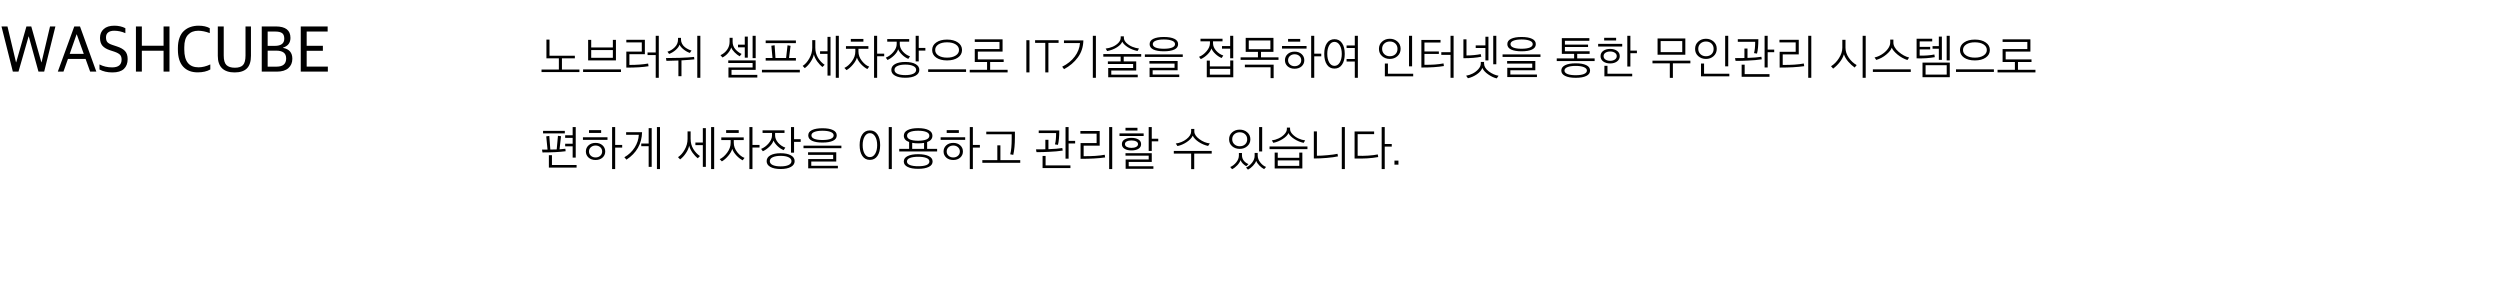 <svg width="1041" height="126" viewBox="0 0 1041 126" fill="none" xmlns="http://www.w3.org/2000/svg">
<path d="M5.348 29.824L0.616 11.008H3.108L6.664 25.932H6.748L11.004 11.008H13.02L17.22 25.932H17.304L20.832 11.008H23.072L18.396 29.824H16.016L11.984 15.18H11.9L7.7 29.824H5.348ZM24.071 29.824L30.931 11.008H33.311L40.115 29.824H37.539L35.635 24.532H28.299L26.423 29.824H24.071ZM31.883 14.312L29.027 22.432H34.879L31.967 14.312H31.883ZM51.585 28.704C50.539 29.675 48.953 30.16 46.825 30.16C44.697 30.16 42.895 29.749 41.421 28.928V26.828C43.007 27.649 44.762 28.06 46.685 28.06C49.317 28.06 50.633 26.977 50.633 24.812C50.633 23.953 50.418 23.291 49.989 22.824C49.559 22.357 48.785 21.928 47.665 21.536L45.705 20.892C44.361 20.444 43.343 19.828 42.653 19.044C41.981 18.241 41.645 17.149 41.645 15.768C41.645 14.237 42.158 13.015 43.185 12.1C44.211 11.167 45.686 10.7 47.609 10.7C49.326 10.7 50.857 11.045 52.201 11.736V13.808C50.707 13.136 49.149 12.8 47.525 12.8C46.442 12.8 45.602 13.043 45.005 13.528C44.426 13.995 44.137 14.667 44.137 15.544C44.137 16.403 44.314 17.056 44.669 17.504C45.042 17.952 45.723 18.344 46.713 18.68L48.645 19.324C50.157 19.809 51.286 20.444 52.033 21.228C52.779 22.012 53.153 23.141 53.153 24.616C53.153 26.352 52.63 27.715 51.585 28.704ZM56.601 29.824V11.008H59.065V19.044H68.109V11.008H70.573V29.824H68.109V21.116H59.065V29.824H56.601ZM82.307 30.132C79.731 30.132 77.715 29.339 76.259 27.752C74.803 26.147 74.075 23.785 74.075 20.668V20.024C74.075 18.381 74.299 16.953 74.747 15.74C75.195 14.508 75.82 13.537 76.623 12.828C77.426 12.1 78.331 11.568 79.339 11.232C80.366 10.877 81.495 10.7 82.727 10.7C84.575 10.7 86.115 11.045 87.347 11.736V13.78C85.611 13.127 84.006 12.8 82.531 12.8C80.758 12.8 79.348 13.36 78.303 14.48C77.258 15.581 76.735 17.299 76.735 19.632V20.64C76.735 25.568 78.714 28.032 82.671 28.032C84.22 28.032 85.854 27.631 87.571 26.828V28.928C86.171 29.731 84.416 30.132 82.307 30.132ZM97.695 30.16C95.418 30.16 93.682 29.591 92.487 28.452C91.292 27.295 90.695 25.568 90.695 23.272V11.008H93.159V23.132C93.159 25.017 93.532 26.333 94.279 27.08C95.044 27.827 96.22 28.2 97.807 28.2C99.356 28.2 100.476 27.836 101.167 27.108C101.876 26.361 102.231 25.027 102.231 23.104V11.008H104.499V23.216C104.499 25.605 103.939 27.36 102.819 28.48C101.699 29.6 99.991 30.16 97.695 30.16ZM108.991 29.824V11.008H114.815C118.903 11.008 120.947 12.595 120.947 15.768C120.947 17.821 119.921 19.175 117.867 19.828V19.94C120.443 20.425 121.731 21.937 121.731 24.476C121.731 26.081 121.181 27.379 120.079 28.368C118.978 29.339 117.382 29.824 115.291 29.824H108.991ZM111.455 27.752H115.151C117.821 27.752 119.155 26.623 119.155 24.364C119.155 23.207 118.801 22.376 118.091 21.872C117.401 21.349 116.365 21.088 114.983 21.088H111.455V27.752ZM111.455 19.1H114.395C117.046 19.1 118.371 18.101 118.371 16.104C118.371 14.984 118.063 14.209 117.447 13.78C116.85 13.351 115.907 13.136 114.619 13.136H111.455V19.1ZM125.234 29.824V11.008H136.434V13.136H127.698V19.072H134.446V21.144H127.698V27.724H136.518V29.824H125.234Z" fill="black"/>
<path d="M239.372 24.28H233.992V28.94H241.272V30.02H225.492V28.94H232.712V24.28H227.532V16.5H228.812V23.2H239.372V24.28ZM258.577 29.98H242.797V28.9H258.577V29.98ZM256.477 25.16H244.897V16.6H246.177V19.76H255.197V16.6H256.477V25.16ZM255.197 24.06V20.84H246.177V24.06H255.197ZM273.042 22.94H269.642V21.84H273.042V14.92H274.322V32.4H273.042V22.94ZM270.042 27.58C267.748 27.967 264.668 28.16 260.802 28.16V21.48H267.242V17.66H260.802V16.56H268.522V22.58H262.082V27.04C265.108 27.04 267.708 26.847 269.882 26.46L270.042 27.58ZM291.626 32.4H290.346V14.92H291.626V32.4ZM283.766 31.72H282.486V25.2C281.38 25.24 279.72 25.287 277.506 25.34L277.306 24.18C279.133 24.18 281.1 24.147 283.206 24.08C285.74 23.987 287.673 23.86 289.006 23.7L289.126 24.72C288.14 24.84 286.353 24.98 283.766 25.14V31.72ZM287.946 21.04L287.266 22.04C286.413 21.773 285.546 21.293 284.666 20.6C283.8 19.907 283.233 19.24 282.966 18.6C282.753 19.307 282.22 20.04 281.366 20.8C280.513 21.547 279.593 22.1 278.606 22.46L277.926 21.52C279.006 21.227 280.006 20.627 280.926 19.72C281.86 18.8 282.326 17.727 282.326 16.5V15.78H283.566V16.48C283.566 17.107 283.72 17.7 284.026 18.26C284.333 18.82 284.726 19.287 285.206 19.66C285.686 20.02 286.16 20.313 286.626 20.54C287.093 20.767 287.533 20.933 287.946 21.04ZM314.665 24.2H313.385V14.92H314.665V24.2ZM311.385 24.02H310.125V19.7H307.305V18.6H310.125V15.24H311.385V24.02ZM315.345 32.28H303.325V28.08H313.385V26.24H303.245V25.16H314.665V29.1H304.605V31.18H315.345V32.28ZM308.805 22.46L308.005 23.44C307.285 23.04 306.578 22.493 305.885 21.8C305.192 21.107 304.725 20.427 304.485 19.76C304.245 20.547 303.805 21.32 303.165 22.08C302.538 22.84 301.765 23.46 300.845 23.94L300.005 22.98C301.138 22.46 302.052 21.713 302.745 20.74C303.452 19.753 303.805 18.64 303.805 17.4V15.74H305.065V17.38C305.065 18.567 305.425 19.587 306.145 20.44C306.878 21.293 307.765 21.967 308.805 22.46ZM331.41 25.24H318.83V24.16H321.67L321.19 19.04L322.55 18.84L322.91 24.16H327.33L327.93 18.86L329.19 19.08L328.55 24.16H331.41V25.24ZM333.05 30.16H317.27V29.06H333.05V30.16ZM331.41 17.96H318.83V16.86H331.41V17.96ZM349.294 32.4H348.014V14.92H349.294V32.4ZM345.834 31.48H344.574V22.42H341.474V21.34H344.574V15.36H345.834V31.48ZM343.374 26.98L342.474 27.9C341.714 27.327 340.988 26.56 340.294 25.6C339.614 24.627 339.141 23.647 338.874 22.66C338.701 23.66 338.254 24.693 337.534 25.76C336.828 26.827 336.021 27.7 335.114 28.38L334.234 27.44C335.274 26.787 336.194 25.753 336.994 24.34C337.808 22.927 338.214 21.433 338.214 19.86V16.72H339.494V19.84C339.494 21.427 339.868 22.833 340.614 24.06C341.374 25.287 342.294 26.26 343.374 26.98ZM361.939 27.74L361.159 28.76C360.252 28.293 359.379 27.613 358.539 26.72C357.712 25.827 357.139 24.913 356.819 23.98C356.566 24.913 356.006 25.887 355.139 26.9C354.286 27.913 353.406 28.68 352.499 29.2L351.599 28.28C352.706 27.773 353.739 26.873 354.699 25.58C355.672 24.273 356.159 22.9 356.159 21.46V20.32H352.259V19.22H361.599V20.32H357.459V21.44C357.459 22.853 357.946 24.173 358.919 25.4C359.906 26.627 360.912 27.407 361.939 27.74ZM368.179 23.42H365.239V32.4H363.959V14.92H365.239V22.34H368.179V23.42ZM359.519 17.34H354.279V16.2H359.519V17.34ZM382.804 29.1C382.804 30.113 382.284 30.913 381.244 31.5C380.204 32.087 378.777 32.38 376.964 32.38C375.15 32.38 373.724 32.087 372.684 31.5C371.657 30.927 371.144 30.127 371.144 29.1C371.144 28.073 371.657 27.267 372.684 26.68C373.724 26.093 375.15 25.8 376.964 25.8C378.777 25.8 380.204 26.093 381.244 26.68C382.284 27.267 382.804 28.073 382.804 29.1ZM376.964 26.9C375.577 26.9 374.477 27.093 373.664 27.48C372.864 27.853 372.464 28.393 372.464 29.1C372.464 29.793 372.864 30.333 373.664 30.72C374.477 31.093 375.577 31.28 376.964 31.28C378.364 31.28 379.464 31.093 380.264 30.72C381.077 30.333 381.484 29.793 381.484 29.1C381.484 28.393 381.077 27.853 380.264 27.48C379.464 27.093 378.364 26.9 376.964 26.9ZM369.444 17.36V16.28H378.584V17.36H374.664V18.34C374.664 19.447 375.09 20.487 375.944 21.46C376.81 22.42 377.804 23.087 378.924 23.46L378.224 24.52C377.33 24.16 376.49 23.607 375.704 22.86C374.917 22.1 374.344 21.32 373.984 20.52C373.77 21.32 373.224 22.153 372.344 23.02C371.477 23.873 370.55 24.527 369.564 24.98L368.844 24C370.017 23.533 371.064 22.76 371.984 21.68C372.917 20.587 373.384 19.473 373.384 18.34V17.36H369.444ZM385.324 21.06H382.564V25.56H381.284V14.92H382.564V19.96H385.324V21.06ZM402.269 29.96H386.489V28.88H402.269V29.96ZM400.589 20.82C400.589 22.14 400.015 23.193 398.869 23.98C397.735 24.767 396.229 25.16 394.349 25.16C392.469 25.16 390.962 24.767 389.829 23.98C388.709 23.193 388.149 22.14 388.149 20.82C388.149 19.513 388.715 18.467 389.849 17.68C390.982 16.88 392.482 16.48 394.349 16.48C396.229 16.48 397.735 16.88 398.869 17.68C400.015 18.467 400.589 19.513 400.589 20.82ZM399.329 20.82C399.329 19.86 398.875 19.087 397.969 18.5C397.062 17.913 395.855 17.62 394.349 17.62C392.855 17.62 391.655 17.913 390.749 18.5C389.855 19.087 389.409 19.86 389.409 20.82C389.409 21.767 389.862 22.533 390.769 23.12C391.675 23.707 392.869 24 394.349 24C395.842 24 397.042 23.707 397.949 23.12C398.869 22.533 399.329 21.767 399.329 20.82ZM419.573 30.16H403.793V29.06H411.013V25.82H405.893V20.42H416.193V17.46H405.893V16.38H417.473V21.5H407.173V24.74H417.933V25.82H412.293V29.06H419.573V30.16ZM427.372 30.16V16.74H428.672V30.16H427.372ZM435.255 30.16V17.84H431.015V16.74H440.795V17.84H436.555V30.16H435.255ZM456.334 32.4H455.054V14.92H456.334V32.4ZM451.114 16.82C451.06 19.527 450.294 21.887 448.814 23.9C447.347 25.9 445.434 27.533 443.074 28.8L442.294 27.78C444.507 26.673 446.254 25.26 447.534 23.54C448.827 21.82 449.554 19.947 449.714 17.92H443.034V16.82H451.114ZM473.758 32.16H461.458V28.32H471.838V26.66H461.318V25.56H466.638V23.6H459.418V22.52H475.198V23.6H467.918V25.56H473.118V29.38H462.738V31.08H473.758V32.16ZM474.278 20.2L473.658 21.24C472.178 20.933 470.845 20.413 469.658 19.68C468.485 18.933 467.698 18.153 467.298 17.34C467.005 18.167 466.272 18.953 465.098 19.7C463.925 20.447 462.565 20.967 461.018 21.26L460.398 20.22C461.398 20.113 462.372 19.86 463.318 19.46C464.265 19.047 465.058 18.507 465.698 17.84C466.338 17.173 466.658 16.46 466.658 15.7V15.14H467.978V15.7C467.978 16.46 468.325 17.18 469.018 17.86C469.712 18.527 470.525 19.06 471.458 19.46C472.405 19.847 473.345 20.093 474.278 20.2ZM492.503 23.7H476.723V22.66H492.503V23.7ZM491.043 32.1H478.683V28.24H489.083V26.48H478.623V25.4H490.363V29.26H479.963V31.04H491.043V32.1ZM490.563 18.38C490.563 19.38 490.043 20.127 489.003 20.62C487.963 21.113 486.503 21.36 484.623 21.36C482.77 21.36 481.316 21.113 480.263 20.62C479.223 20.113 478.703 19.367 478.703 18.38C478.703 17.393 479.223 16.653 480.263 16.16C481.316 15.653 482.77 15.4 484.623 15.4C486.503 15.4 487.963 15.653 489.003 16.16C490.043 16.653 490.563 17.393 490.563 18.38ZM488.023 16.94C487.183 16.607 486.05 16.44 484.623 16.44C483.196 16.44 482.07 16.607 481.243 16.94C480.43 17.273 480.023 17.753 480.023 18.38C480.023 19.007 480.43 19.487 481.243 19.82C482.07 20.14 483.196 20.3 484.623 20.3C486.05 20.3 487.183 20.14 488.023 19.82C488.863 19.487 489.283 19.007 489.283 18.38C489.283 17.753 488.863 17.273 488.023 16.94ZM513.541 32.16H502.501V25.24H503.781V27.64H512.261V25.18H513.541V32.16ZM499.881 17.22V16.12H509.061V17.22H505.101V18C505.101 19.107 505.535 20.147 506.401 21.12C507.268 22.08 508.261 22.747 509.381 23.12L508.681 24.16C507.788 23.8 506.941 23.247 506.141 22.5C505.341 21.753 504.768 20.98 504.421 20.18C504.208 20.98 503.661 21.813 502.781 22.68C501.915 23.533 500.988 24.18 500.001 24.62L499.281 23.66C500.455 23.193 501.501 22.413 502.421 21.32C503.355 20.227 503.821 19.113 503.821 17.98V17.22H499.881ZM512.261 31.1V28.68H503.781V31.1H512.261ZM512.241 20.26H508.841V19.18H512.241V14.92H513.521V24.26H512.241V20.26ZM532.366 24.94H516.586V23.86H523.806V21.6H518.706V15.76H530.266V21.6H525.086V23.86H532.366V24.94ZM528.986 20.5V16.84H519.986V20.5H528.986ZM518.366 26.92H530.346V32.54H529.066V28H518.366V26.92ZM550.171 23.46H547.251V32.4H545.971V14.92H547.251V22.36H550.171V23.46ZM541.411 17.34H536.351V16.2H541.411V17.34ZM544.051 20.24H533.831V19.16H544.051V20.24ZM543.111 25.08C543.111 26.093 542.738 26.94 541.991 27.62C541.244 28.287 540.278 28.62 539.091 28.62C537.904 28.62 536.931 28.287 536.171 27.62C535.424 26.94 535.051 26.093 535.051 25.08C535.051 24.053 535.424 23.2 536.171 22.52C536.918 21.84 537.891 21.5 539.091 21.5C540.278 21.5 541.244 21.84 541.991 22.52C542.738 23.2 543.111 24.053 543.111 25.08ZM541.051 26.86C541.571 26.393 541.831 25.8 541.831 25.08C541.831 24.36 541.571 23.767 541.051 23.3C540.531 22.833 539.878 22.6 539.091 22.6C538.304 22.6 537.651 22.833 537.131 23.3C536.611 23.767 536.351 24.36 536.351 25.08C536.351 25.8 536.611 26.393 537.131 26.86C537.651 27.327 538.304 27.56 539.091 27.56C539.878 27.56 540.531 27.327 541.051 26.86ZM564.136 20H560.716V18.94H564.136V14.92H565.416V32.4H564.136V25.62H560.716V24.56H564.136V20ZM551.416 22.42C551.416 20.54 551.789 19.053 552.536 17.96C553.282 16.867 554.329 16.32 555.676 16.32C557.036 16.32 558.089 16.873 558.836 17.98C559.582 19.073 559.956 20.56 559.956 22.44C559.956 24.32 559.576 25.813 558.816 26.92C558.069 28.013 557.022 28.56 555.676 28.56C554.329 28.56 553.282 28.013 552.536 26.92C551.789 25.813 551.416 24.313 551.416 22.42ZM558.716 22.44C558.716 20.973 558.436 19.773 557.876 18.84C557.316 17.907 556.582 17.44 555.676 17.44C554.769 17.44 554.042 17.907 553.496 18.84C552.949 19.76 552.676 20.96 552.676 22.44C552.676 23.907 552.949 25.107 553.496 26.04C554.042 26.96 554.769 27.42 555.676 27.42C556.582 27.42 557.316 26.953 557.876 26.02C558.436 25.087 558.716 23.893 558.716 22.44ZM587.994 27.62H586.714V14.92H587.994V27.62ZM588.454 31.78H576.654V26.46H577.934V30.7H588.454V31.78ZM575.514 17.32C576.394 16.533 577.461 16.14 578.714 16.14C579.967 16.14 581.027 16.527 581.894 17.3C582.774 18.073 583.214 19.08 583.214 20.32C583.214 21.573 582.774 22.593 581.894 23.38C581.027 24.153 579.967 24.54 578.714 24.54C577.461 24.54 576.394 24.153 575.514 23.38C574.634 22.607 574.194 21.6 574.194 20.36C574.194 19.107 574.634 18.093 575.514 17.32ZM578.714 17.28C577.794 17.28 577.027 17.567 576.414 18.14C575.814 18.7 575.514 19.427 575.514 20.32C575.514 21.227 575.821 21.973 576.434 22.56C577.047 23.133 577.807 23.42 578.714 23.42C579.674 23.42 580.447 23.14 581.034 22.58C581.621 22.02 581.914 21.28 581.914 20.36C581.914 19.44 581.621 18.7 581.034 18.14C580.447 17.567 579.674 17.28 578.714 17.28ZM599.139 21.42V22.46H593.139V26.98C596.325 27.02 598.972 26.827 601.079 26.4L601.239 27.5C598.892 27.913 595.765 28.12 591.859 28.12V16.62H599.839V17.7H593.139V21.42H599.139ZM605.279 32.4H603.999V22.84H600.159V21.74H603.999V14.92H605.279V32.4ZM616.804 23.62C614.91 24.033 612.43 24.24 609.364 24.24V16.38H610.644V23.1C611.564 23.1 612.624 23.047 613.824 22.94C615.024 22.82 615.937 22.68 616.564 22.52L616.804 23.62ZM623.064 26.76H621.784V14.92H623.064V26.76ZM619.784 25.16H618.524V19.98H614.484V18.9H618.524V15.3H619.784V25.16ZM624.004 31.54L623.244 32.64C622.164 32.413 620.997 31.873 619.744 31.02C618.504 30.18 617.67 29.267 617.244 28.28C616.897 29.24 616.137 30.127 614.964 30.94C613.79 31.74 612.55 32.287 611.244 32.58L610.484 31.52C611.39 31.387 612.304 31.087 613.224 30.62C614.157 30.14 614.95 29.527 615.604 28.78C616.27 28.02 616.604 27.247 616.604 26.46V25.8H617.964V26.46C617.964 27.633 618.617 28.72 619.924 29.72C621.244 30.707 622.604 31.313 624.004 31.54ZM641.448 23.7H625.668V22.66H641.448V23.7ZM639.988 32.1H627.628V28.24H638.028V26.48H627.568V25.4H639.308V29.26H628.908V31.04H639.988V32.1ZM639.508 18.38C639.508 19.38 638.988 20.127 637.948 20.62C636.908 21.113 635.448 21.36 633.568 21.36C631.715 21.36 630.262 21.113 629.208 20.62C628.168 20.113 627.648 19.367 627.648 18.38C627.648 17.393 628.168 16.653 629.208 16.16C630.262 15.653 631.715 15.4 633.568 15.4C635.448 15.4 636.908 15.653 637.948 16.16C638.988 16.653 639.508 17.393 639.508 18.38ZM636.968 16.94C636.128 16.607 634.995 16.44 633.568 16.44C632.142 16.44 631.015 16.607 630.188 16.94C629.375 17.273 628.968 17.753 628.968 18.38C628.968 19.007 629.375 19.487 630.188 19.82C631.015 20.14 632.142 20.3 633.568 20.3C634.995 20.3 636.128 20.14 636.968 19.82C637.808 19.487 638.228 19.007 638.228 18.38C638.228 17.753 637.808 17.273 636.968 16.94ZM661.927 22.42H656.747V24.32H664.007V25.42H648.227V24.32H655.467V22.42H650.347V15.88H661.807V16.98H651.627V18.56H661.267V19.58H651.627V21.34H661.927V22.42ZM662.107 29.38C662.107 30.353 661.587 31.1 660.547 31.62C659.507 32.14 658.027 32.4 656.107 32.4C654.2 32.4 652.727 32.133 651.687 31.6C650.647 31.08 650.127 30.34 650.127 29.38C650.127 28.433 650.647 27.693 651.687 27.16C652.74 26.627 654.213 26.36 656.107 26.36C658.04 26.36 659.52 26.62 660.547 27.14C661.587 27.647 662.107 28.393 662.107 29.38ZM656.107 27.44C654.667 27.44 653.527 27.613 652.687 27.96C651.86 28.307 651.447 28.78 651.447 29.38C651.447 29.993 651.86 30.473 652.687 30.82C653.513 31.153 654.653 31.32 656.107 31.32C657.573 31.32 658.72 31.153 659.547 30.82C660.373 30.473 660.787 29.993 660.787 29.38C660.787 28.78 660.367 28.307 659.527 27.96C658.7 27.613 657.56 27.44 656.107 27.44ZM681.611 22.14H678.891V27.7H677.611V14.92H678.891V21.06H681.611V22.14ZM679.651 31.78H668.071V27.4H669.351V30.7H679.651V31.78ZM672.951 16.84H667.971V15.74H672.951V16.84ZM675.491 19.38H665.471V18.28H675.491V19.38ZM674.471 23.38C674.471 24.287 674.091 25.02 673.331 25.58C672.585 26.14 671.631 26.42 670.471 26.42C669.311 26.42 668.351 26.147 667.591 25.6C666.845 25.04 666.471 24.3 666.471 23.38C666.471 22.447 666.845 21.713 667.591 21.18C668.338 20.633 669.298 20.36 670.471 20.36C671.645 20.36 672.605 20.633 673.351 21.18C674.098 21.713 674.471 22.447 674.471 23.38ZM673.211 23.38C673.211 22.78 672.945 22.307 672.411 21.96C671.878 21.613 671.231 21.44 670.471 21.44C669.698 21.44 669.045 21.613 668.511 21.96C667.991 22.307 667.731 22.78 667.731 23.38C667.731 23.967 667.991 24.44 668.511 24.8C669.045 25.147 669.698 25.32 670.471 25.32C671.231 25.32 671.878 25.147 672.411 24.8C672.945 24.44 673.211 23.967 673.211 23.38ZM701.77 22.8H690.21V16.02H701.77V22.8ZM700.49 21.72V17.1H691.49V21.72H700.49ZM696.59 32.42H695.31V26.36H688.09V25.26H703.87V26.36H696.59V32.42ZM719.635 27.62H718.355V14.92H719.635V27.62ZM720.095 31.78H708.295V26.46H709.575V30.7H720.095V31.78ZM707.155 17.32C708.035 16.533 709.101 16.14 710.355 16.14C711.608 16.14 712.668 16.527 713.535 17.3C714.415 18.073 714.855 19.08 714.855 20.32C714.855 21.573 714.415 22.593 713.535 23.38C712.668 24.153 711.608 24.54 710.355 24.54C709.101 24.54 708.035 24.153 707.155 23.38C706.275 22.607 705.835 21.6 705.835 20.36C705.835 19.107 706.275 18.093 707.155 17.32ZM710.355 17.28C709.435 17.28 708.668 17.567 708.055 18.14C707.455 18.7 707.155 19.427 707.155 20.32C707.155 21.227 707.461 21.973 708.075 22.56C708.688 23.133 709.448 23.42 710.355 23.42C711.315 23.42 712.088 23.14 712.675 22.58C713.261 22.02 713.555 21.28 713.555 20.36C713.555 19.44 713.261 18.7 712.675 18.14C712.088 17.567 711.315 17.28 710.355 17.28ZM738.779 21.74H736.059V28.08H734.779V14.92H736.059V20.66H738.779V21.74ZM736.819 31.98H725.219V26.92H726.479V30.88H736.819V31.98ZM733.599 24.7C731.853 24.967 729.959 25.14 727.919 25.22C726.279 25.313 724.539 25.36 722.699 25.36L722.459 24.2C724.233 24.2 725.539 24.187 726.379 24.16V20.2H727.659V24.12C730.179 24.027 732.106 23.867 733.439 23.64L733.599 24.7ZM732.179 16.32C732.179 18.933 731.993 20.933 731.619 22.32L730.379 22.12C730.699 20.96 730.859 19.387 730.859 17.4H723.619V16.32H732.179ZM751.264 27.56C748.531 27.947 745.124 28.14 741.044 28.14V21.58H747.724V17.66H740.964V16.56H749.004V22.66H742.324V27.04C745.951 27.067 748.877 26.867 751.104 26.44L751.264 27.56ZM754.224 32.4H752.944V14.92H754.224V32.4ZM776.883 32.4H775.603V14.92H776.883V32.4ZM773.123 27.1L772.283 28.12C771.363 27.48 770.469 26.66 769.603 25.66C768.736 24.647 768.136 23.627 767.803 22.6C767.496 23.68 766.943 24.74 766.143 25.78C765.356 26.807 764.416 27.74 763.323 28.58L762.443 27.58C763.723 26.793 764.823 25.673 765.743 24.22C766.676 22.767 767.143 21.313 767.143 19.86V16.56H768.463V19.84C768.463 21.32 768.923 22.727 769.843 24.06C770.763 25.38 771.856 26.393 773.123 27.1ZM794.967 23.96L794.247 25C792.767 24.52 791.394 23.76 790.127 22.72C788.861 21.667 788.061 20.707 787.727 19.84C787.447 20.72 786.687 21.68 785.447 22.72C784.207 23.76 782.814 24.507 781.267 24.96L780.567 23.92C781.541 23.72 782.521 23.313 783.507 22.7C784.507 22.087 785.354 21.327 786.047 20.42C786.741 19.513 787.087 18.62 787.087 17.74V16.5H788.407V17.74C788.407 19.033 789.127 20.307 790.567 21.56C792.007 22.8 793.474 23.6 794.967 23.96ZM795.647 29.96H779.867V28.88H795.647V29.96ZM811.892 32.14H800.532V26.08H811.892V32.14ZM810.612 31.06V27.16H801.812V31.06H810.612ZM803.732 19.52V20.56H799.352V23.16C801.752 23.2 803.792 23.04 805.472 22.68L805.652 23.8C803.399 24.213 800.872 24.38 798.072 24.3V16.14H804.572V17.24H799.352V19.52H803.732ZM807.332 20.3H804.712V19.22H807.332V15.24H808.592V24.94H807.332V20.3ZM811.872 25.14H810.592V14.92H811.872V25.14ZM830.257 29.96H814.477V28.88H830.257V29.96ZM828.577 20.82C828.577 22.14 828.003 23.193 826.857 23.98C825.723 24.767 824.217 25.16 822.337 25.16C820.457 25.16 818.95 24.767 817.817 23.98C816.697 23.193 816.137 22.14 816.137 20.82C816.137 19.513 816.703 18.467 817.837 17.68C818.97 16.88 820.47 16.48 822.337 16.48C824.217 16.48 825.723 16.88 826.857 17.68C828.003 18.467 828.577 19.513 828.577 20.82ZM827.317 20.82C827.317 19.86 826.863 19.087 825.957 18.5C825.05 17.913 823.843 17.62 822.337 17.62C820.843 17.62 819.643 17.913 818.737 18.5C817.843 19.087 817.397 19.86 817.397 20.82C817.397 21.767 817.85 22.533 818.757 23.12C819.663 23.707 820.857 24 822.337 24C823.83 24 825.03 23.707 825.937 23.12C826.857 22.533 827.317 21.767 827.317 20.82ZM847.561 30.16H831.781V29.06H839.001V25.82H833.881V20.42H844.181V17.46H833.881V16.38H845.461V21.5H835.161V24.74H845.921V25.82H840.281V29.06H847.561V30.16ZM235.532 62.98C232.959 63.313 229.746 63.48 225.892 63.48L225.692 62.3H227.992L227.452 56.78L228.732 56.6L229.152 62.28L231.812 62.22L232.332 56.56L233.612 56.72L232.992 62.18C233.992 62.113 234.799 62.033 235.412 61.94L235.532 62.98ZM235.332 57.42V56.32H238.452V52.92H239.732V65.62H238.452V60.94H235.332V59.84H238.452V57.42H235.332ZM240.092 69.78H228.552V64.62H229.832V68.7H240.092V69.78ZM235.192 55.56H226.132V54.48H235.192V55.56ZM259.077 61.46H256.157V70.4H254.877V52.92H256.157V60.36H259.077V61.46ZM250.317 55.34H245.257V54.2H250.317V55.34ZM252.957 58.24H242.737V57.16H252.957V58.24ZM252.017 63.08C252.017 64.093 251.644 64.94 250.897 65.62C250.15 66.287 249.184 66.62 247.997 66.62C246.81 66.62 245.837 66.287 245.077 65.62C244.33 64.94 243.957 64.093 243.957 63.08C243.957 62.053 244.33 61.2 245.077 60.52C245.824 59.84 246.797 59.5 247.997 59.5C249.184 59.5 250.15 59.84 250.897 60.52C251.644 61.2 252.017 62.053 252.017 63.08ZM249.957 64.86C250.477 64.393 250.737 63.8 250.737 63.08C250.737 62.36 250.477 61.767 249.957 61.3C249.437 60.833 248.784 60.6 247.997 60.6C247.21 60.6 246.557 60.833 246.037 61.3C245.517 61.767 245.257 62.36 245.257 63.08C245.257 63.8 245.517 64.393 246.037 64.86C246.557 65.327 247.21 65.56 247.997 65.56C248.784 65.56 249.437 65.327 249.957 64.86ZM274.822 70.4H273.542V52.92H274.822V70.4ZM271.362 69.48H270.102V60.88H267.022V59.78H270.102V53.36H271.362V69.48ZM267.362 55.04C267.228 59.907 265.062 63.72 260.862 66.48L259.982 65.48C261.782 64.453 263.215 63.1 264.282 61.42C265.348 59.727 265.922 57.967 266.002 56.14H260.722V55.04H267.362ZM297.38 70.4H296.1V52.92H297.38V70.4ZM293.92 69.48H292.66V60.42H289.56V59.34H292.66V53.36H293.92V69.48ZM291.46 64.98L290.56 65.9C289.8 65.327 289.074 64.56 288.38 63.6C287.7 62.627 287.227 61.647 286.96 60.66C286.787 61.66 286.34 62.693 285.62 63.76C284.914 64.827 284.107 65.7 283.2 66.38L282.32 65.44C283.36 64.787 284.28 63.753 285.08 62.34C285.894 60.927 286.3 59.433 286.3 57.86V54.72H287.58V57.84C287.58 59.427 287.954 60.833 288.7 62.06C289.46 63.287 290.38 64.26 291.46 64.98ZM310.025 65.74L309.245 66.76C308.338 66.293 307.465 65.613 306.625 64.72C305.798 63.827 305.225 62.913 304.905 61.98C304.652 62.913 304.092 63.887 303.225 64.9C302.372 65.913 301.492 66.68 300.585 67.2L299.685 66.28C300.792 65.773 301.825 64.873 302.785 63.58C303.758 62.273 304.245 60.9 304.245 59.46V58.32H300.345V57.22H309.685V58.32H305.545V59.44C305.545 60.853 306.032 62.173 307.005 63.4C307.992 64.627 308.998 65.407 310.025 65.74ZM316.265 61.42H313.325V70.4H312.045V52.92H313.325V60.34H316.265V61.42ZM307.605 55.34H302.365V54.2H307.605V55.34ZM330.89 67.1C330.89 68.113 330.37 68.913 329.33 69.5C328.29 70.087 326.863 70.38 325.05 70.38C323.236 70.38 321.81 70.087 320.77 69.5C319.743 68.927 319.23 68.127 319.23 67.1C319.23 66.073 319.743 65.267 320.77 64.68C321.81 64.093 323.236 63.8 325.05 63.8C326.863 63.8 328.29 64.093 329.33 64.68C330.37 65.267 330.89 66.073 330.89 67.1ZM325.05 64.9C323.663 64.9 322.563 65.093 321.75 65.48C320.95 65.853 320.55 66.393 320.55 67.1C320.55 67.793 320.95 68.333 321.75 68.72C322.563 69.093 323.663 69.28 325.05 69.28C326.45 69.28 327.55 69.093 328.35 68.72C329.163 68.333 329.57 67.793 329.57 67.1C329.57 66.393 329.163 65.853 328.35 65.48C327.55 65.093 326.45 64.9 325.05 64.9ZM317.53 55.36V54.28H326.67V55.36H322.75V56.34C322.75 57.447 323.176 58.487 324.03 59.46C324.896 60.42 325.89 61.087 327.01 61.46L326.31 62.52C325.416 62.16 324.576 61.607 323.79 60.86C323.003 60.1 322.43 59.32 322.07 58.52C321.856 59.32 321.31 60.153 320.43 61.02C319.563 61.873 318.636 62.527 317.65 62.98L316.93 62C318.103 61.533 319.15 60.76 320.07 59.68C321.003 58.587 321.47 57.473 321.47 56.34V55.36H317.53ZM333.41 59.06H330.65V63.56H329.37V52.92H330.65V57.96H333.41V59.06ZM350.354 61.7H334.574V60.66H350.354V61.7ZM348.894 70.1H336.534V66.24H346.934V64.48H336.474V63.4H348.214V67.26H337.814V69.04H348.894V70.1ZM348.414 56.38C348.414 57.38 347.894 58.127 346.854 58.62C345.814 59.113 344.354 59.36 342.474 59.36C340.621 59.36 339.168 59.113 338.114 58.62C337.074 58.113 336.554 57.367 336.554 56.38C336.554 55.393 337.074 54.653 338.114 54.16C339.168 53.653 340.621 53.4 342.474 53.4C344.354 53.4 345.814 53.653 346.854 54.16C347.894 54.653 348.414 55.393 348.414 56.38ZM345.874 54.94C345.034 54.607 343.901 54.44 342.474 54.44C341.048 54.44 339.921 54.607 339.094 54.94C338.281 55.273 337.874 55.753 337.874 56.38C337.874 57.007 338.281 57.487 339.094 57.82C339.921 58.14 341.048 58.3 342.474 58.3C343.901 58.3 345.034 58.14 345.874 57.82C346.714 57.487 347.134 57.007 347.134 56.38C347.134 55.753 346.714 55.273 345.874 54.94ZM371.353 70.4H370.073V52.92H371.353V70.4ZM357.953 60.42C357.953 58.54 358.326 57.053 359.073 55.96C359.82 54.853 360.866 54.3 362.213 54.3C363.573 54.3 364.626 54.853 365.373 55.96C366.12 57.053 366.493 58.547 366.493 60.44C366.493 62.32 366.12 63.813 365.373 64.92C364.626 66.027 363.573 66.58 362.213 66.58C360.866 66.58 359.82 66.027 359.073 64.92C358.326 63.813 357.953 62.313 357.953 60.42ZM364.413 64.04C364.973 63.107 365.253 61.907 365.253 60.44C365.253 58.973 364.973 57.773 364.413 56.84C363.853 55.907 363.12 55.44 362.213 55.44C361.306 55.44 360.58 55.907 360.033 56.84C359.486 57.76 359.213 58.96 359.213 60.44C359.213 61.907 359.486 63.107 360.033 64.04C360.58 64.96 361.306 65.42 362.213 65.42C363.12 65.42 363.853 64.96 364.413 64.04ZM388.258 56.52C388.258 57.76 387.524 58.64 386.058 59.16V61.98H390.218V63.08H374.438V61.98H378.558V59.14C377.091 58.62 376.358 57.747 376.358 56.52C376.358 55.493 376.878 54.713 377.918 54.18C378.971 53.633 380.438 53.36 382.318 53.36C384.198 53.36 385.658 53.633 386.698 54.18C387.738 54.713 388.258 55.493 388.258 56.52ZM388.338 67.24C388.338 68.227 387.804 68.98 386.738 69.5C385.671 70.033 384.198 70.3 382.318 70.3C380.438 70.3 378.971 70.033 377.918 69.5C376.864 68.98 376.338 68.227 376.338 67.24C376.338 66.267 376.864 65.52 377.918 65C378.971 64.467 380.438 64.2 382.318 64.2C384.198 64.2 385.671 64.467 386.738 65C387.804 65.52 388.338 66.267 388.338 67.24ZM385.738 58.08C386.564 57.733 386.978 57.213 386.978 56.52C386.978 55.827 386.564 55.307 385.738 54.96C384.911 54.613 383.771 54.44 382.318 54.44C380.878 54.44 379.744 54.613 378.918 54.96C378.104 55.307 377.698 55.827 377.698 56.52C377.698 57.213 378.104 57.733 378.918 58.08C379.744 58.427 380.878 58.6 382.318 58.6C383.771 58.6 384.911 58.427 385.738 58.08ZM382.318 65.28C380.878 65.28 379.738 65.447 378.898 65.78C378.071 66.1 377.658 66.587 377.658 67.24C377.658 67.893 378.071 68.387 378.898 68.72C379.738 69.053 380.878 69.22 382.318 69.22C383.784 69.22 384.931 69.06 385.758 68.74C386.584 68.407 386.998 67.907 386.998 67.24C386.998 66.587 386.578 66.1 385.738 65.78C384.911 65.447 383.771 65.28 382.318 65.28ZM382.318 59.7C381.438 59.7 380.611 59.627 379.838 59.48V61.98H384.778V59.5C384.071 59.633 383.251 59.7 382.318 59.7ZM408.022 61.46H405.102V70.4H403.822V52.92H405.102V60.36H408.022V61.46ZM399.262 55.34H394.202V54.2H399.262V55.34ZM401.902 58.24H391.682V57.16H401.902V58.24ZM400.962 63.08C400.962 64.093 400.589 64.94 399.842 65.62C399.096 66.287 398.129 66.62 396.942 66.62C395.756 66.62 394.782 66.287 394.022 65.62C393.276 64.94 392.902 64.093 392.902 63.08C392.902 62.053 393.276 61.2 394.022 60.52C394.769 59.84 395.742 59.5 396.942 59.5C398.129 59.5 399.096 59.84 399.842 60.52C400.589 61.2 400.962 62.053 400.962 63.08ZM398.902 64.86C399.422 64.393 399.682 63.8 399.682 63.08C399.682 62.36 399.422 61.767 398.902 61.3C398.382 60.833 397.729 60.6 396.942 60.6C396.156 60.6 395.502 60.833 394.982 61.3C394.462 61.767 394.202 62.36 394.202 63.08C394.202 63.8 394.462 64.393 394.982 64.86C395.502 65.327 396.156 65.56 396.942 65.56C397.729 65.56 398.382 65.327 398.902 64.86ZM424.827 67.78H409.047V66.68H415.287V60.52H416.567V66.68H424.827V67.78ZM422.607 54.82V57.16C422.607 60.093 422.38 62.533 421.927 64.48L420.667 64.26C421.067 62.687 421.267 60.547 421.267 57.84V55.92H410.687V54.82H422.607ZM447.686 59.74H444.966V66.08H443.686V52.92H444.966V58.66H447.686V59.74ZM445.726 69.98H434.126V64.92H435.386V68.88H445.726V69.98ZM442.506 62.7C440.759 62.967 438.866 63.14 436.826 63.22C435.186 63.313 433.446 63.36 431.606 63.36L431.366 62.2C433.139 62.2 434.446 62.187 435.286 62.16V58.2H436.566V62.12C439.086 62.027 441.012 61.867 442.346 61.64L442.506 62.7ZM441.086 54.32C441.086 56.933 440.899 58.933 440.526 60.32L439.286 60.12C439.606 58.96 439.766 57.387 439.766 55.4H432.526V54.32H441.086ZM460.17 65.56C457.437 65.947 454.03 66.14 449.95 66.14V59.58H456.63V55.66H449.87V54.56H457.91V60.66H451.23V65.04C454.857 65.067 457.784 64.867 460.01 64.44L460.17 65.56ZM463.13 70.4H461.85V52.92H463.13V70.4ZM482.295 58.84H479.595V62.86H478.315V52.92H479.595V57.76H482.295V58.84ZM480.275 70.28H468.715V66.4H478.315V64.82H468.655V63.78H479.595V67.44H469.995V69.22H480.275V70.28ZM473.635 54.36H468.655V53.22H473.635V54.36ZM476.215 56.64H466.155V55.56H476.215V56.64ZM474.035 58.08C474.782 58.533 475.155 59.18 475.155 60.02C475.155 60.86 474.788 61.507 474.055 61.96C473.322 62.413 472.348 62.64 471.135 62.64C469.975 62.64 469.022 62.413 468.275 61.96C467.528 61.507 467.155 60.86 467.155 60.02C467.155 59.18 467.522 58.533 468.255 58.08C469.002 57.627 469.962 57.4 471.135 57.4C472.322 57.4 473.288 57.627 474.035 58.08ZM473.875 60.02C473.875 59.513 473.615 59.133 473.095 58.88C472.575 58.613 471.922 58.48 471.135 58.48C470.348 58.48 469.702 58.613 469.195 58.88C468.688 59.133 468.435 59.513 468.435 60.02C468.435 60.513 468.695 60.9 469.215 61.18C469.735 61.447 470.375 61.58 471.135 61.58C471.908 61.58 472.555 61.447 473.075 61.18C473.608 60.9 473.875 60.513 473.875 60.02ZM497.274 70.42H495.994V63.96H488.774V62.86H504.554V63.96H497.274V70.42ZM503.754 59.72L503.054 60.78C501.707 60.487 500.414 59.94 499.174 59.14C497.947 58.327 497.107 57.447 496.654 56.5C496.227 57.447 495.394 58.333 494.154 59.16C492.927 59.987 491.64 60.54 490.294 60.82L489.594 59.76C491.274 59.533 492.76 58.92 494.054 57.92C495.347 56.907 495.994 55.84 495.994 54.72V53.7H497.314V54.72C497.314 55.813 498.007 56.88 499.394 57.92C500.794 58.96 502.247 59.56 503.754 59.72ZM525.572 63.08H524.292V52.92H525.572V63.08ZM513.072 55.1C513.926 54.353 514.972 53.98 516.212 53.98C517.452 53.98 518.499 54.353 519.352 55.1C520.219 55.833 520.652 56.793 520.652 57.98C520.652 59.167 520.219 60.133 519.352 60.88C518.499 61.627 517.452 62 516.212 62C514.972 62 513.926 61.633 513.072 60.9C512.219 60.153 511.792 59.187 511.792 58C511.792 56.813 512.219 55.847 513.072 55.1ZM516.212 55.08C515.319 55.08 514.572 55.353 513.972 55.9C513.386 56.433 513.092 57.127 513.092 57.98C513.092 58.833 513.392 59.533 513.992 60.08C514.592 60.627 515.332 60.9 516.212 60.9C517.146 60.9 517.899 60.633 518.472 60.1C519.046 59.567 519.332 58.867 519.332 58C519.332 57.133 519.046 56.433 518.472 55.9C517.899 55.353 517.146 55.08 516.212 55.08ZM526.392 70.42H526.372C525.719 70.087 525.059 69.587 524.392 68.92C523.739 68.24 523.299 67.587 523.072 66.96C522.846 67.64 522.399 68.333 521.732 69.04C521.066 69.747 520.372 70.28 519.652 70.64L518.852 69.78C519.839 69.3 520.679 68.613 521.372 67.72C522.079 66.813 522.432 65.867 522.432 64.88V63.68H523.712V64.78C523.712 65.793 524.072 66.753 524.792 67.66C525.512 68.567 526.312 69.187 527.192 69.52L526.392 70.42ZM519.872 68.32L518.952 69.22C518.446 68.94 517.972 68.58 517.532 68.14C517.092 67.687 516.766 67.2 516.552 66.68C516.352 67.347 515.906 68.053 515.212 68.8C514.532 69.533 513.806 70.087 513.032 70.46L512.272 69.54C513.206 69.153 514.039 68.507 514.772 67.6C515.506 66.693 515.872 65.74 515.872 64.74V63.7H517.152V64.6C517.152 65.507 517.412 66.28 517.932 66.92C518.452 67.56 519.099 68.027 519.872 68.32ZM543.457 58.46L542.837 59.48C541.49 59.213 540.204 58.687 538.977 57.9C537.75 57.113 536.93 56.287 536.517 55.42C536.157 56.273 535.357 57.093 534.117 57.88C532.877 58.667 531.577 59.2 530.217 59.48L529.597 58.46C530.517 58.353 531.45 58.08 532.397 57.64C533.357 57.2 534.17 56.62 534.837 55.9C535.517 55.18 535.857 54.447 535.857 53.7V53.14H537.177V53.7C537.177 54.447 537.517 55.18 538.197 55.9C538.877 56.62 539.69 57.2 540.637 57.64C541.597 58.08 542.537 58.353 543.457 58.46ZM544.417 62.1H528.637V61H544.417V62.1ZM542.297 70.16H530.777V63.54H532.057V65.7H541.017V63.54H542.297V70.16ZM541.017 69.08V66.8H532.057V69.08H541.017ZM560.002 70.4H558.722V52.92H560.002V70.4ZM557.122 65.12C555.962 65.373 554.408 65.587 552.462 65.76C550.528 65.92 548.735 66 547.082 66V54.72H548.362V64.86C549.535 64.86 551.002 64.78 552.762 64.62C554.522 64.46 555.915 64.267 556.942 64.04L557.122 65.12ZM579.526 61.04H576.606V70.4H575.326V52.92H576.606V59.96H579.526V61.04ZM573.886 65.4C571.033 65.92 567.753 66.12 564.046 66V54.74H572.186V55.84H565.326V64.86C566.593 64.927 568.06 64.907 569.726 64.8C571.406 64.68 572.733 64.513 573.706 64.3L573.886 65.4ZM580.651 68.56V66.88H582.311V68.56H580.651Z" fill="black"/>
</svg>
